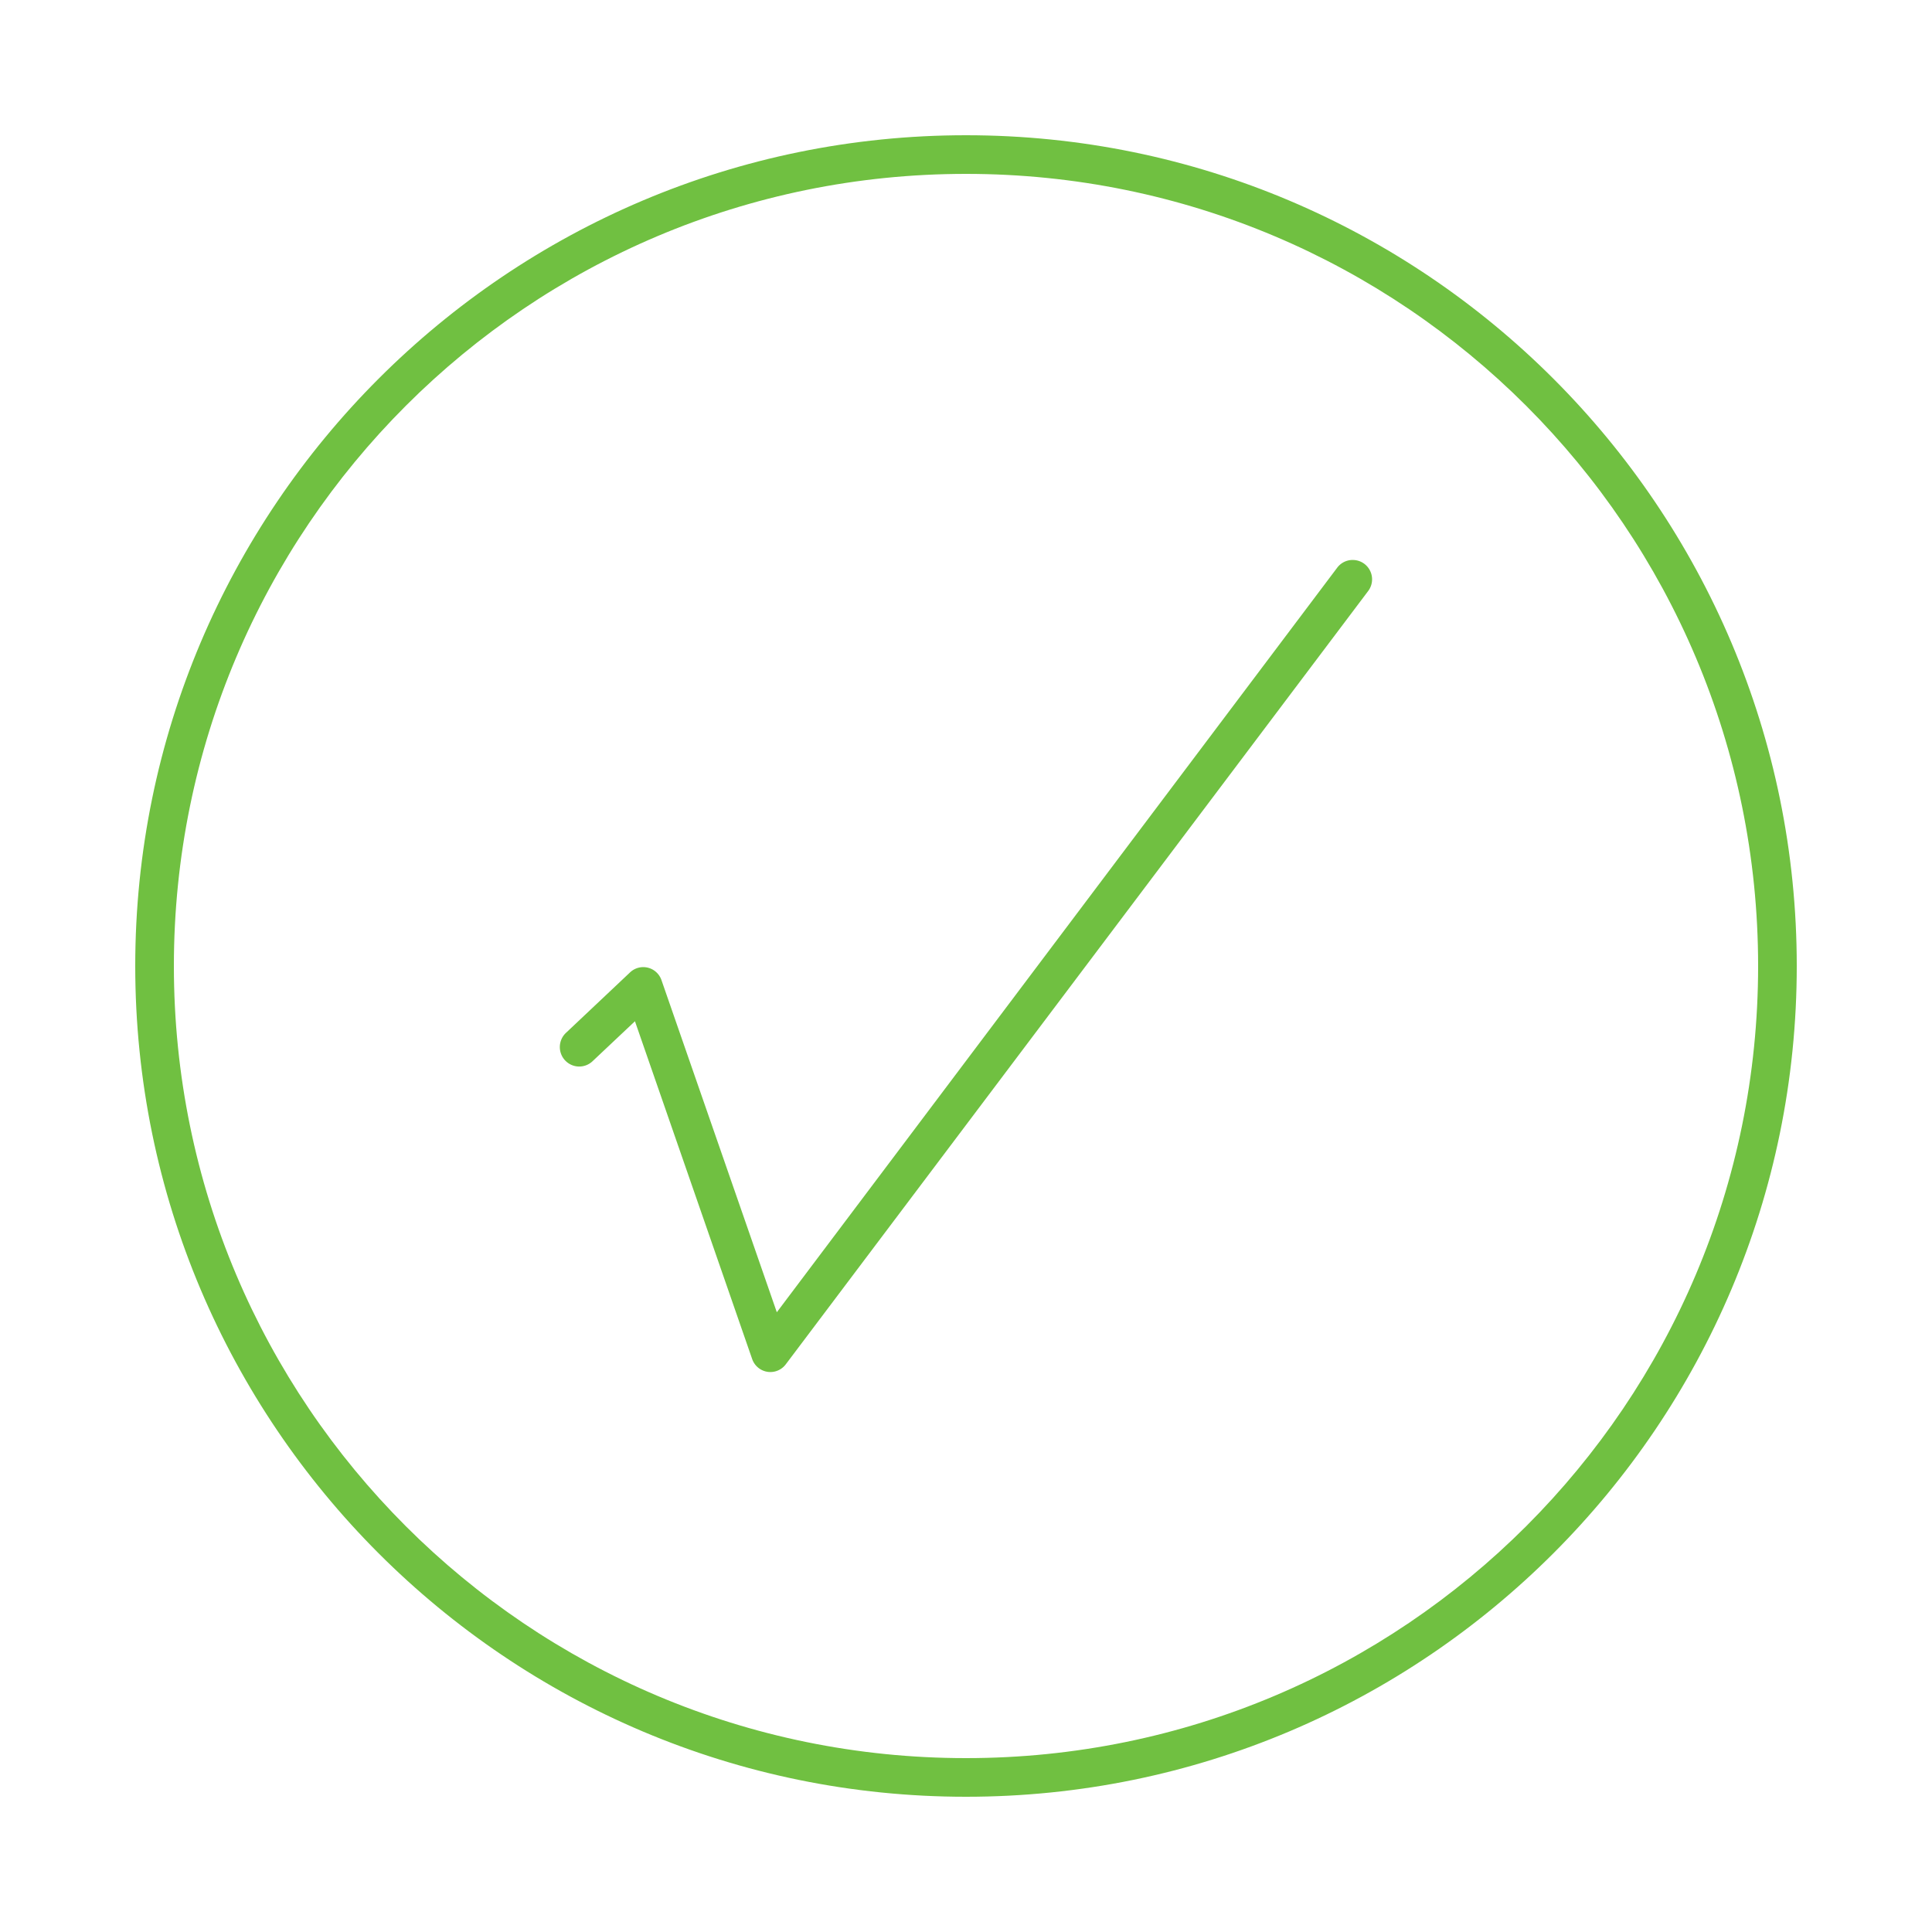 <svg fill="#70C041" xmlns:dc="http://purl.org/dc/elements/1.1/" xmlns:cc="http://creativecommons.org/ns#" xmlns:rdf="http://www.w3.org/1999/02/22-rdf-syntax-ns#" xmlns:svg="http://www.w3.org/2000/svg" xmlns="http://www.w3.org/2000/svg" xmlns:sodipodi="http://sodipodi.sourceforge.net/DTD/sodipodi-0.dtd" xmlns:inkscape="http://www.inkscape.org/namespaces/inkscape" version="1.1" x="0px" y="0px" viewBox="0 0 100 100"><g transform="translate(0,-952.362)"><path style="text-indent:0;text-transform:none;direction:ltr;block-progression:tb;baseline-shift:baseline;color:#000000;enable-background:accumulate;" d="m 50,959.362 c -23.736,0 -43,19.264 -43,43 0,23.736 19.264,43 43,43 23.736,0 43,-19.264 43,-43 0,-23.736 -19.264,-43 -43,-43 z m 0,2 c 22.655,0 41,18.345 41,41 0,22.655 -18.345,41 -41,41 -22.655,0 -41,-18.345 -41,-41 0,-22.655 18.345,-41 41,-41 z" fill="#70C041" fill-opacity="1" stroke="none" marker="none" visibility="visible" display="inline" overflow="visible"></path><path style="text-indent:0;text-transform:none;direction:ltr;block-progression:tb;baseline-shift:baseline;color:#000000;enable-background:accumulate;" d="m 69.958,981.347 a 0.998,1.002 0 0 0 -0.75,0.406 l -29,38.531 -5.969,-17.188 a 0.998,1.002 0 0 0 -1.625,-0.406 l -3.312,3.125 a 1.004,1.008 0 1 0 1.375,1.469 l 2.188,-2.062 6.062,17.469 a 0.998,1.002 0 0 0 1.75,0.281 l 30.125,-40 a 0.998,1.002 0 0 0 -0.75,-1.625 0.998,1.002 0 0 0 -0.094,0 z" fill="#70C041" fill-opacity="1" stroke="none" marker="none" visibility="visible" display="inline" overflow="visible"></path></g></svg>